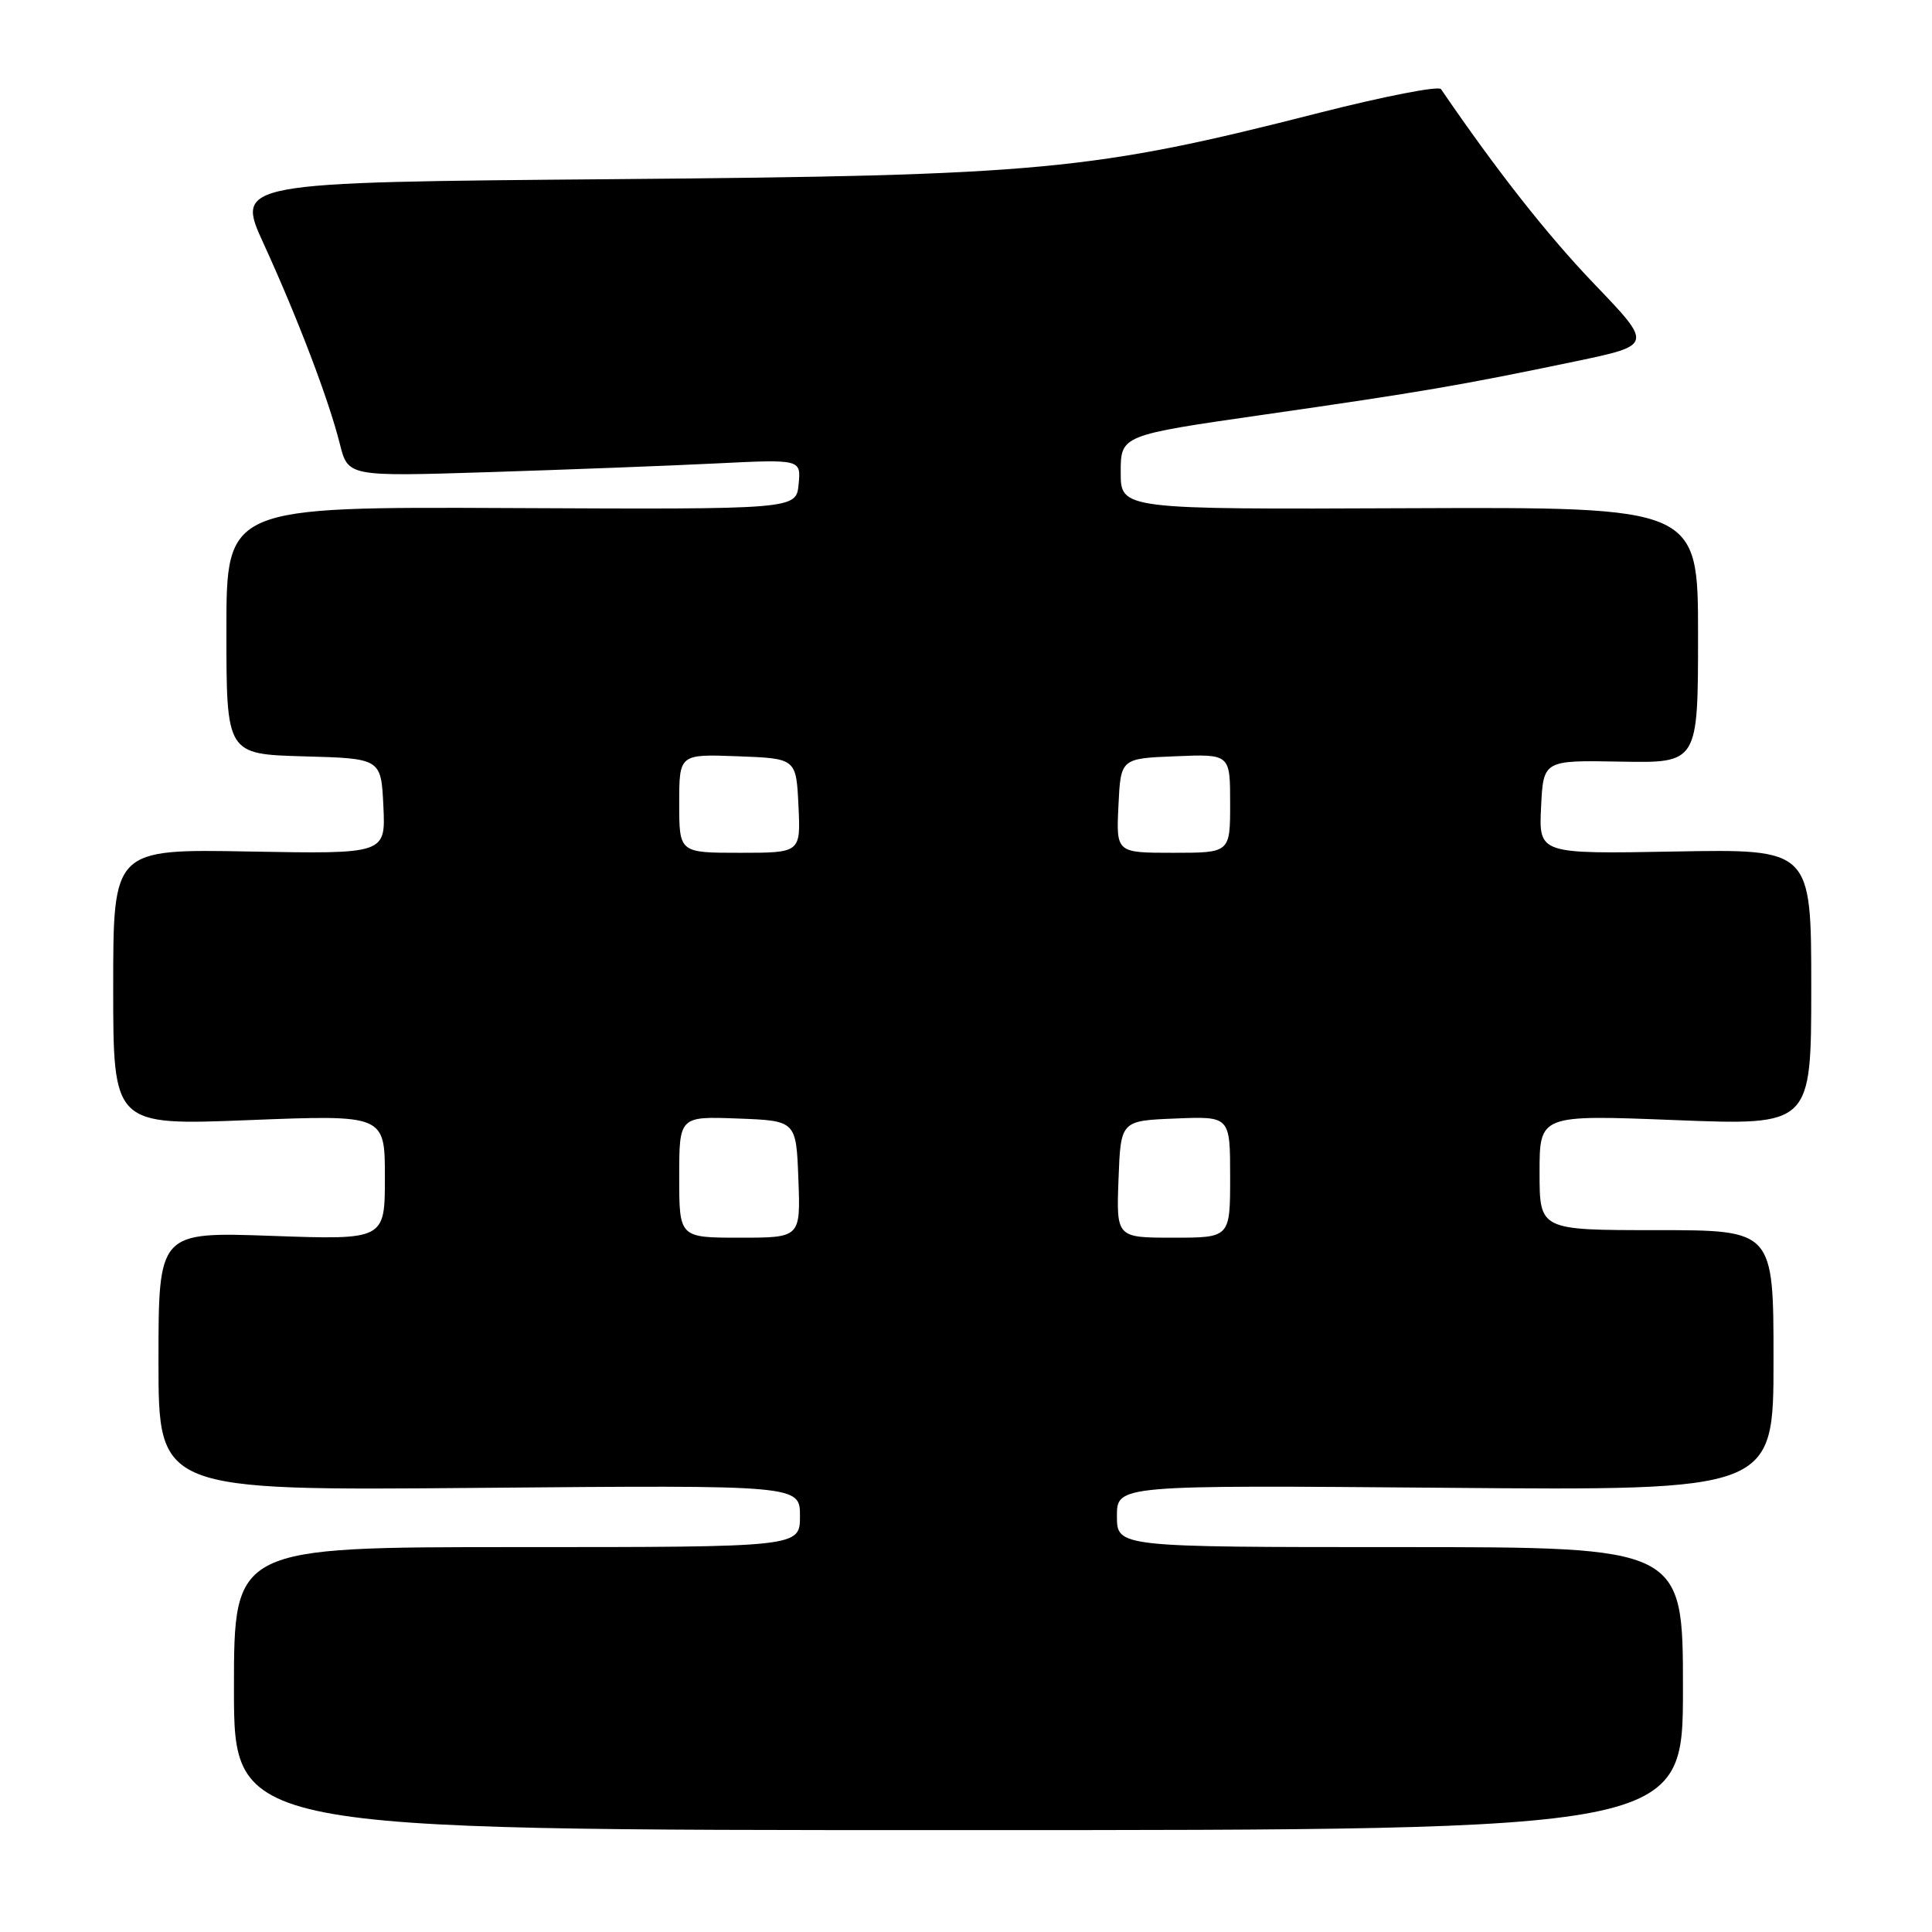 <?xml version="1.0" encoding="UTF-8" standalone="no"?>
<!DOCTYPE svg PUBLIC "-//W3C//DTD SVG 1.1//EN" "http://www.w3.org/Graphics/SVG/1.1/DTD/svg11.dtd" >
<svg xmlns="http://www.w3.org/2000/svg" xmlns:xlink="http://www.w3.org/1999/xlink" version="1.1" viewBox="0 0 256 256">
 <g >
 <path fill="currentColor"
d=" M 223.00 223.75 C 223.00 205.00 223.00 205.00 185.50 205.00 C 148.00 205.00 148.00 205.00 148.00 200.89 C 148.00 196.78 148.00 196.78 191.50 197.14 C 235.00 197.51 235.00 197.51 235.00 180.25 C 235.00 163.00 235.00 163.00 219.50 163.00 C 204.00 163.00 204.00 163.00 204.00 155.35 C 204.00 147.71 204.00 147.71 222.00 148.42 C 240.00 149.13 240.00 149.13 240.00 130.81 C 240.00 112.50 240.00 112.50 221.95 112.83 C 203.90 113.16 203.90 113.16 204.20 106.94 C 204.50 100.73 204.50 100.73 214.75 100.92 C 225.00 101.11 225.00 101.11 225.00 84.15 C 225.00 67.19 225.00 67.19 186.75 67.34 C 148.50 67.50 148.50 67.50 148.50 62.59 C 148.50 57.67 148.50 57.67 167.50 54.94 C 188.39 51.94 193.56 51.05 208.76 47.88 C 219.02 45.73 219.02 45.73 211.24 37.62 C 204.98 31.08 198.39 22.70 190.94 11.81 C 190.63 11.35 183.38 12.77 174.84 14.94 C 144.72 22.63 137.96 23.26 81.35 23.74 C 31.20 24.16 31.20 24.16 34.95 32.33 C 39.46 42.19 43.56 52.95 45.03 58.82 C 46.12 63.15 46.12 63.15 64.81 62.56 C 75.09 62.23 88.59 61.72 94.82 61.41 C 106.14 60.85 106.14 60.85 105.82 64.17 C 105.50 67.50 105.50 67.50 67.75 67.32 C 30.00 67.15 30.00 67.15 30.00 83.54 C 30.00 99.93 30.00 99.93 40.25 100.22 C 50.50 100.50 50.50 100.50 50.80 106.83 C 51.10 113.16 51.10 113.16 33.05 112.83 C 15.00 112.50 15.00 112.50 15.00 130.81 C 15.00 149.13 15.00 149.13 33.00 148.42 C 51.00 147.71 51.00 147.71 51.00 156.00 C 51.00 164.29 51.00 164.29 36.00 163.76 C 21.00 163.23 21.00 163.23 21.00 180.37 C 21.00 197.52 21.00 197.52 63.50 197.15 C 106.00 196.78 106.00 196.78 106.00 200.89 C 106.00 205.00 106.00 205.00 68.50 205.00 C 31.00 205.00 31.00 205.00 31.00 223.75 C 31.00 242.50 31.00 242.50 127.00 242.50 C 223.00 242.50 223.00 242.50 223.00 223.75 Z  M 90.00 155.96 C 90.00 147.92 90.00 147.92 97.75 148.21 C 105.50 148.50 105.50 148.50 105.79 156.25 C 106.08 164.00 106.08 164.00 98.04 164.00 C 90.00 164.00 90.00 164.00 90.00 155.96 Z  M 148.21 156.25 C 148.50 148.50 148.50 148.50 155.75 148.21 C 163.00 147.91 163.00 147.91 163.00 155.96 C 163.00 164.00 163.00 164.00 155.46 164.00 C 147.92 164.00 147.92 164.00 148.21 156.25 Z  M 90.00 106.46 C 90.00 99.92 90.00 99.92 97.75 100.21 C 105.50 100.50 105.50 100.50 105.80 106.75 C 106.10 113.00 106.10 113.00 98.05 113.00 C 90.00 113.00 90.00 113.00 90.00 106.46 Z  M 148.20 106.75 C 148.50 100.50 148.50 100.50 155.75 100.21 C 163.00 99.91 163.00 99.91 163.00 106.46 C 163.00 113.00 163.00 113.00 155.45 113.00 C 147.90 113.00 147.90 113.00 148.20 106.75 Z "/>
</g>
</svg>